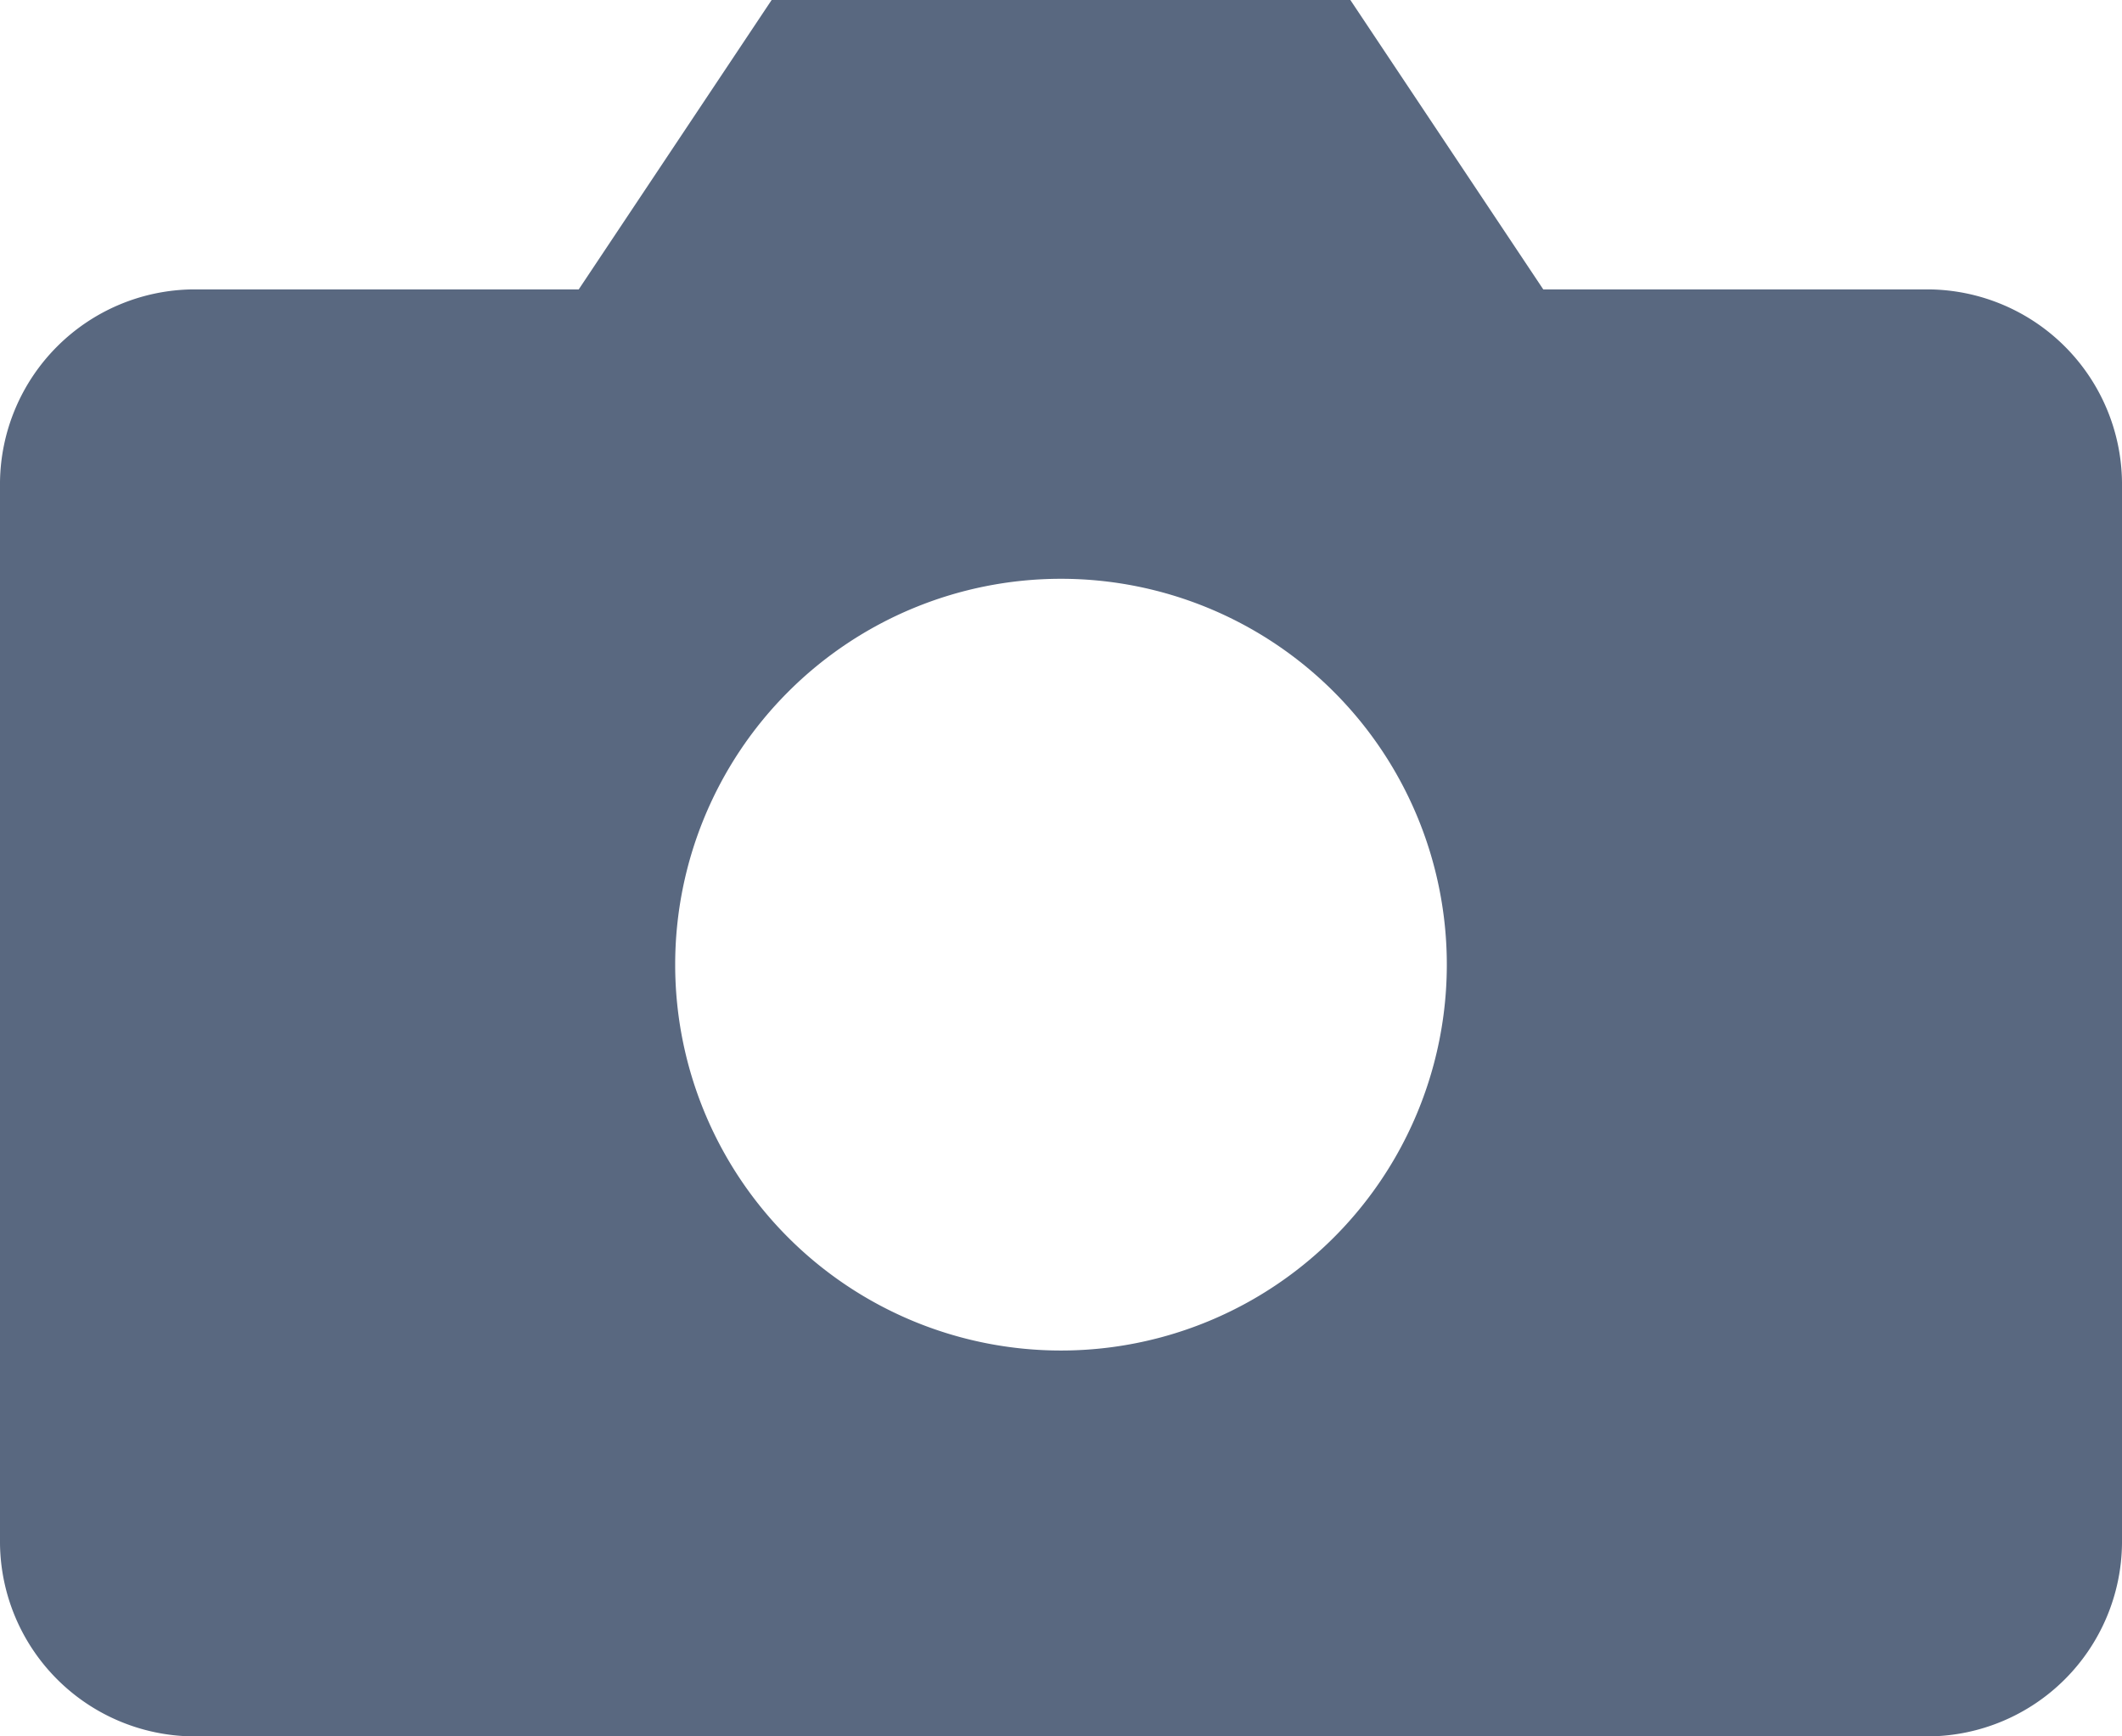 <svg xmlns="http://www.w3.org/2000/svg" width="22" height="18" viewBox="0 0 22 18"><defs><style>.a{fill:#596880;}</style></defs><g transform="translate(-2.1 -3.9)"><path class="a" d="M22.1,6.9h-4l-2-3h-6l-2,3h-4a2.022,2.022,0,0,0-2,2v11a2.022,2.022,0,0,0,2,2h18a2.022,2.022,0,0,0,2-2V8.9A2.022,2.022,0,0,0,22.1,6.9Zm-9,11a4,4,0,1,1,4-4,4,4,0,0,1-4,4Z" transform="translate(0 0)"/></g></svg>